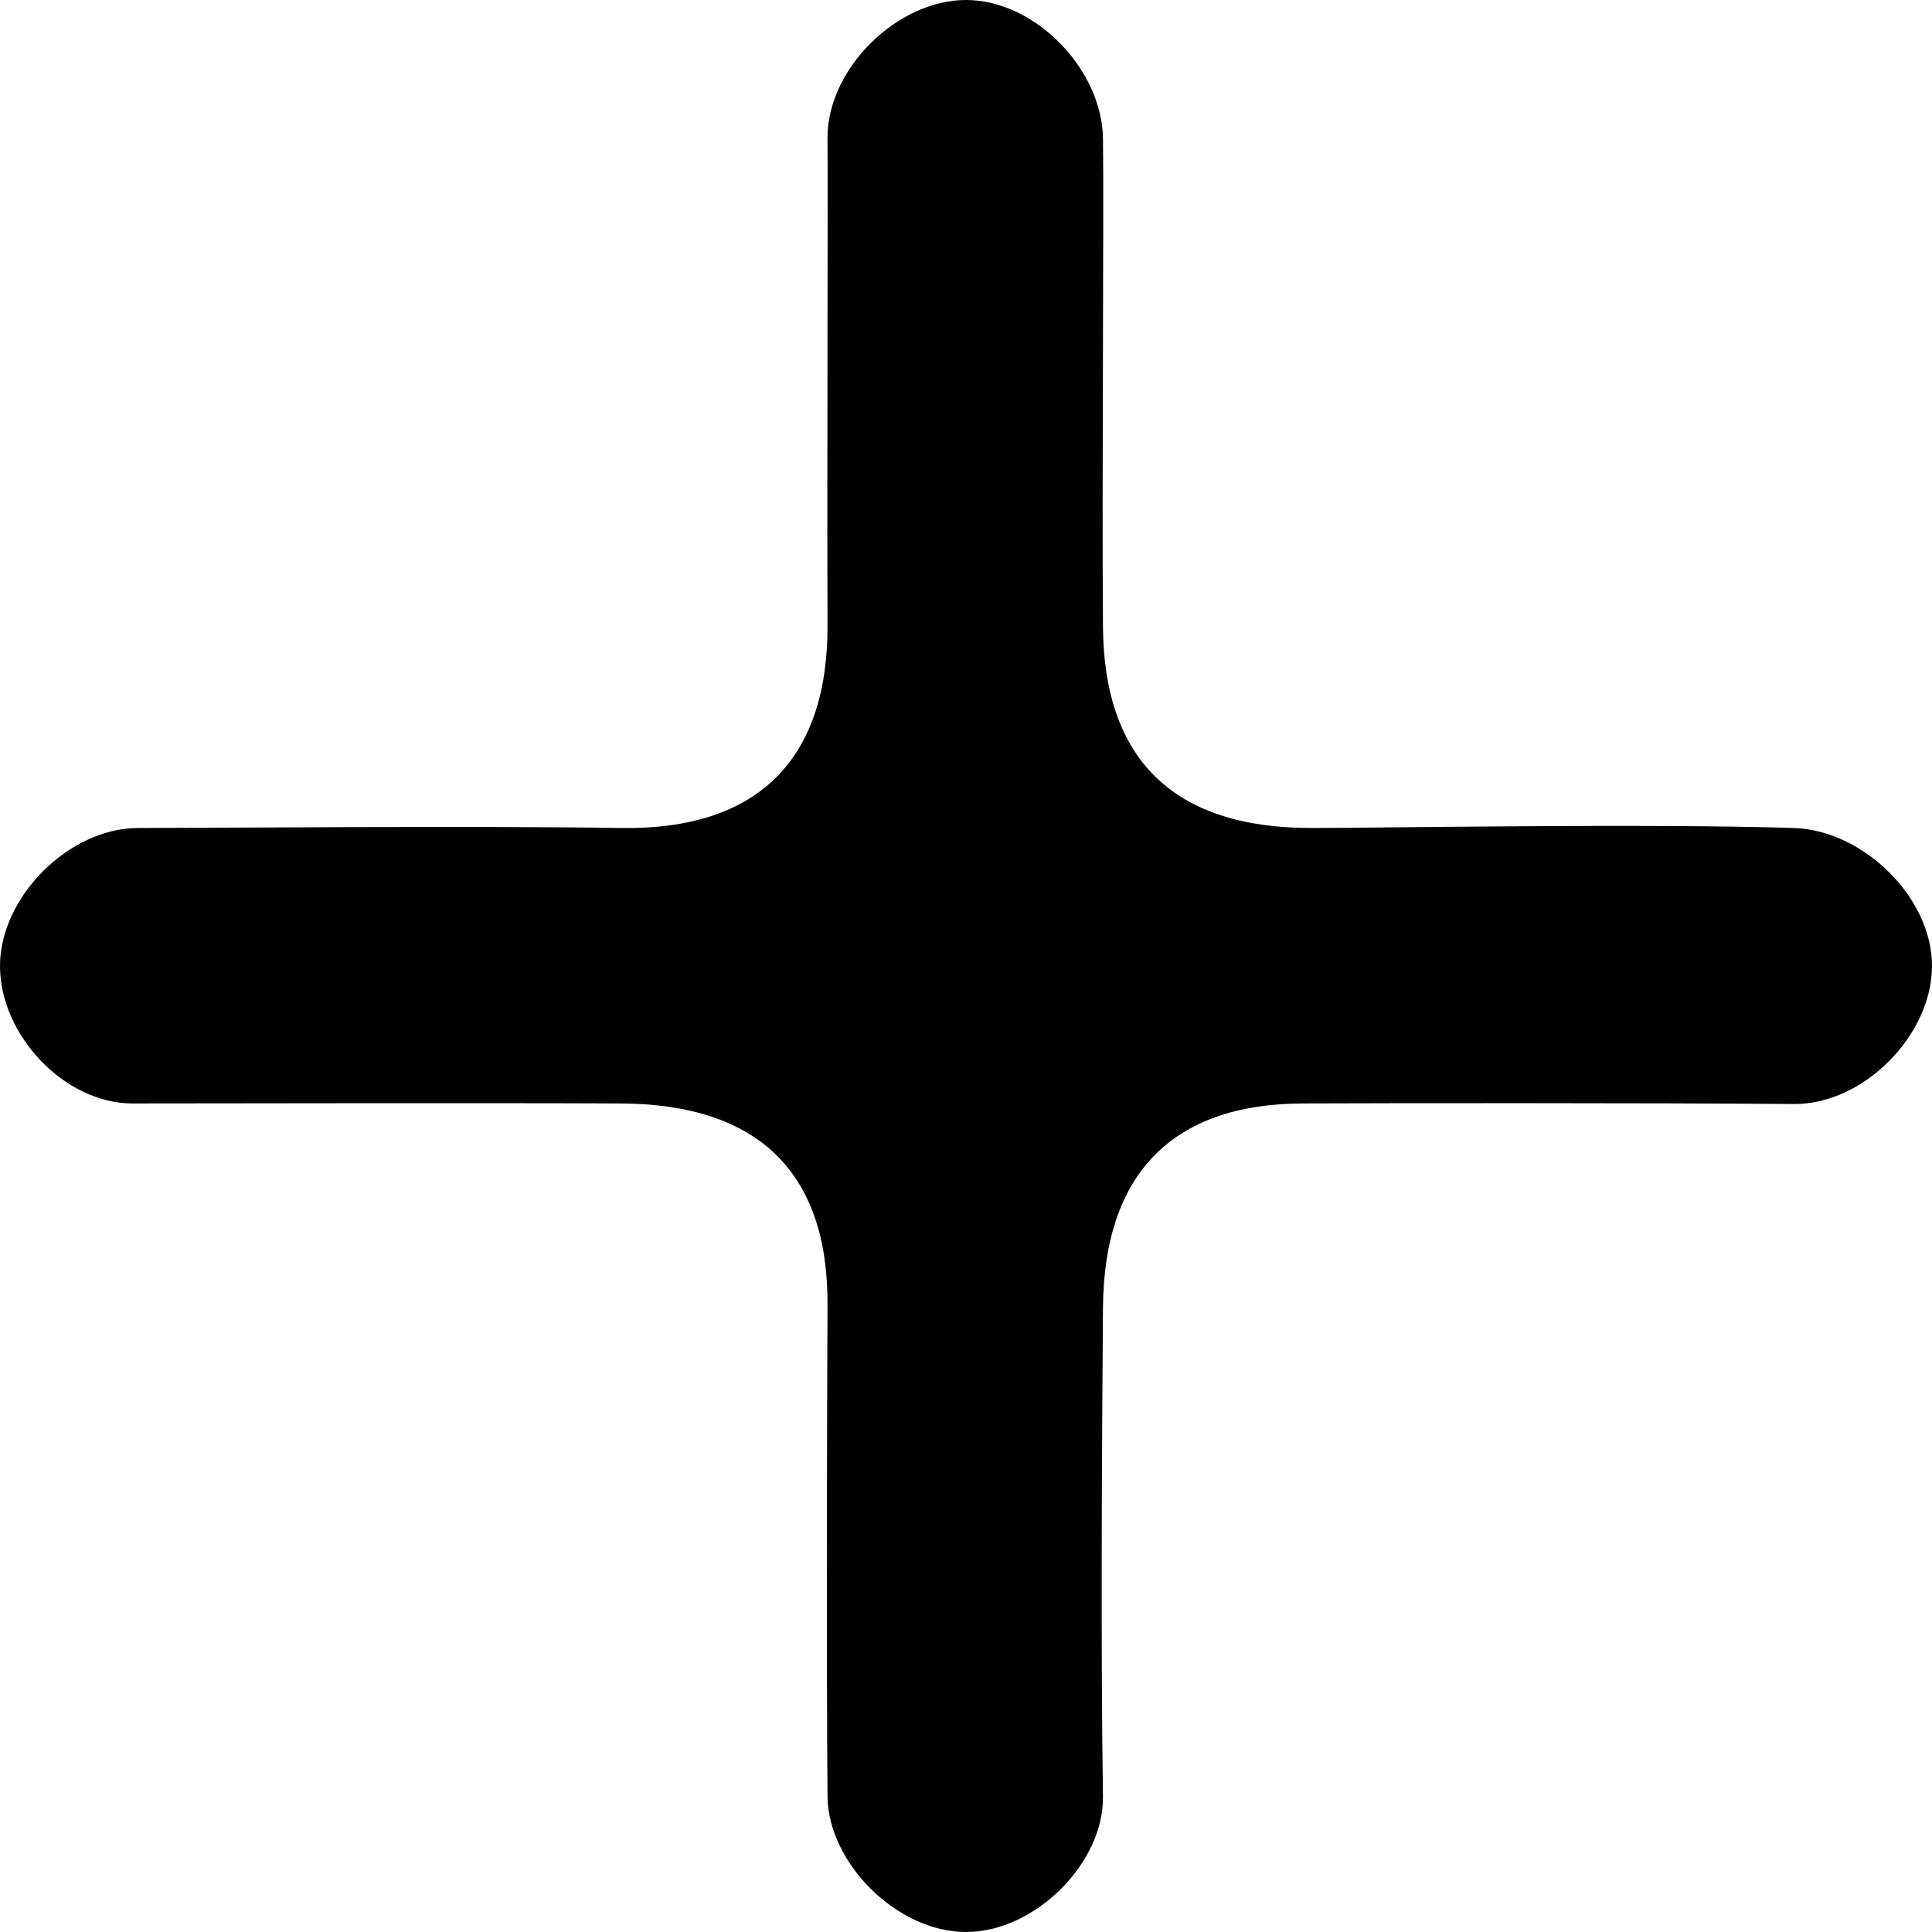 <svg xmlns="http://www.w3.org/2000/svg" xmlns:xlink="http://www.w3.org/1999/xlink" preserveAspectRatio="xMidYMid" width="28" height="28" viewBox="0 0 28 28">
  <defs>
    <style>

      .cls-2 {
        fill: #000000;
      }
    </style>
  </defs>
  <path d="M18.875,15.992 C20.000,15.987 23.875,15.983 26.000,16.000 C27.009,16.008 28.000,15.000 28.000,14.000 C28.000,13.000 26.997,12.032 26.000,12.000 C23.882,11.932 20.000,12.000 19.000,12.000 C17.000,12.000 16.000,11.000 15.985,9.084 C15.969,6.986 16.000,3.000 15.985,2.006 C15.970,1.000 15.000,-0.000 14.000,-0.000 C13.000,-0.000 11.985,1.000 11.993,2.004 C12.000,3.000 11.985,6.966 11.993,9.062 C12.000,11.000 10.991,12.032 9.000,12.000 C6.887,11.966 3.000,12.000 2.000,12.000 C1.000,12.000 -0.000,13.000 -0.000,14.000 C-0.000,15.000 0.933,15.992 1.920,15.992 C2.907,15.992 6.873,15.983 8.990,15.992 C11.000,16.000 12.000,17.000 11.993,18.903 C11.984,21.017 11.977,23.910 11.993,26.030 C12.000,27.000 13.000,28.000 14.000,28.000 C15.000,28.000 16.000,27.000 15.985,26.034 C15.953,23.930 15.969,21.063 15.985,18.953 C16.000,17.000 17.000,16.000 18.875,15.992 Z" id="path-1" class="cls-2" fill-rule="evenodd"/>
</svg>
